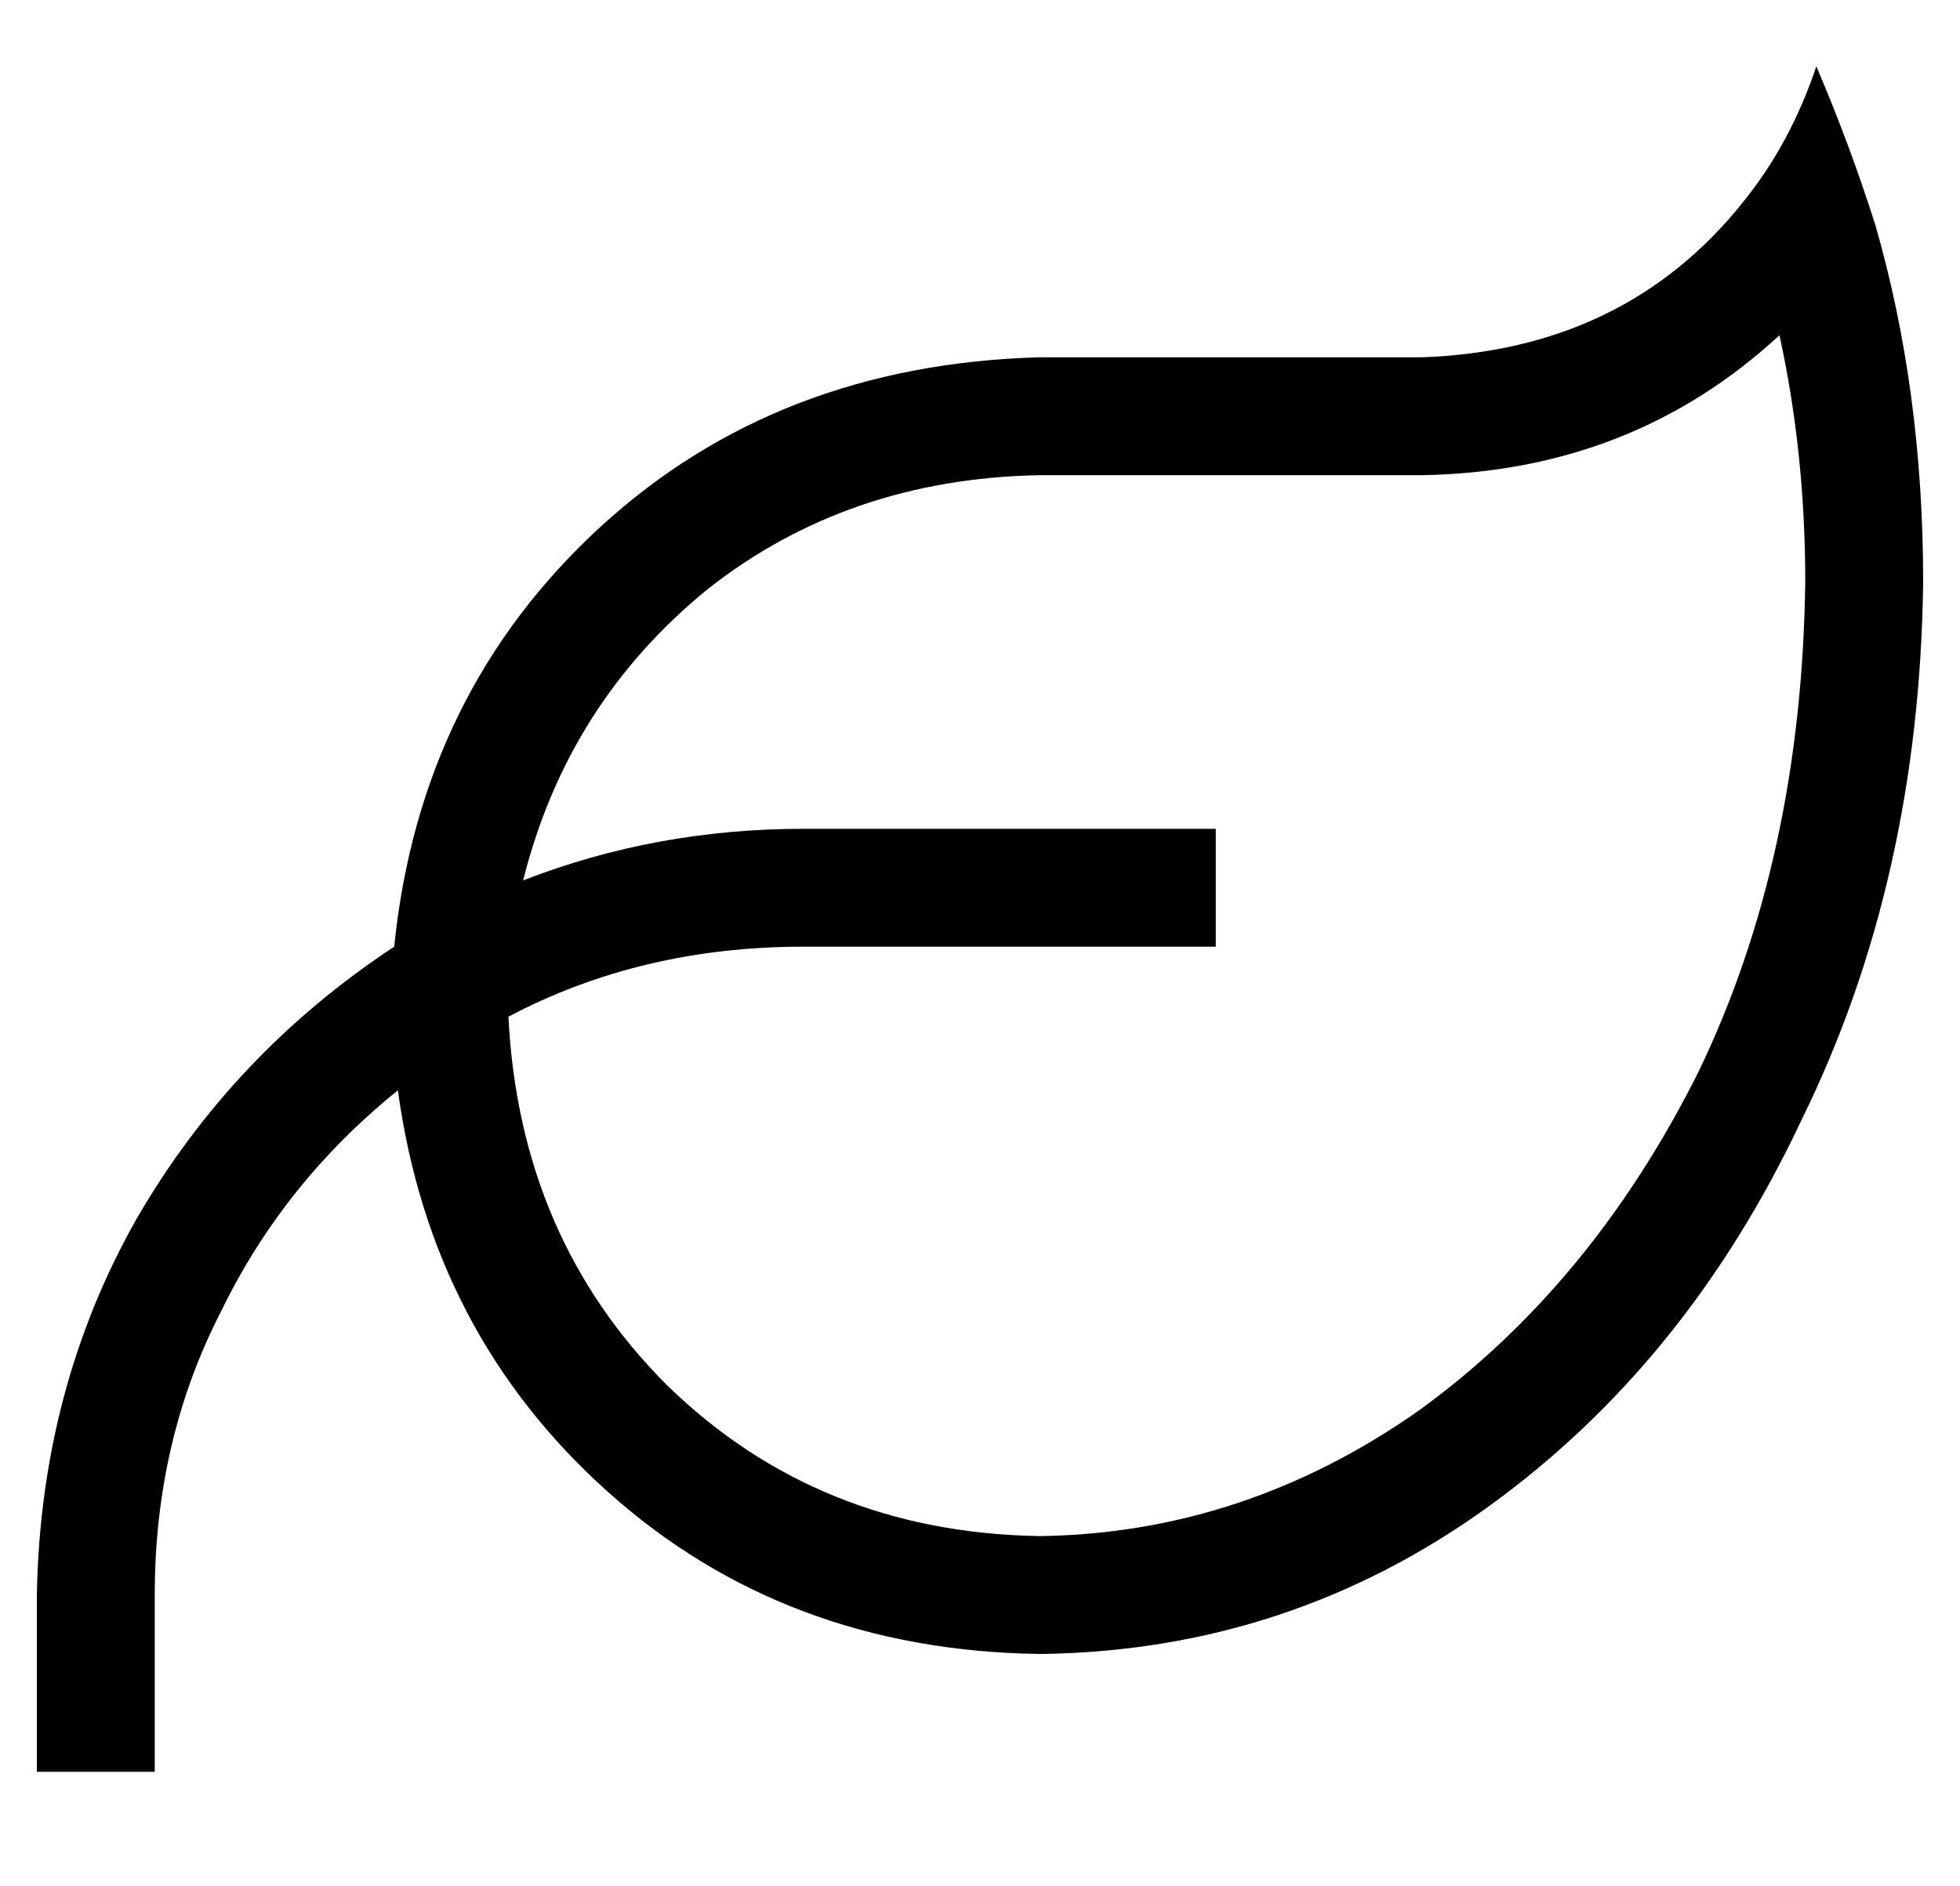 <?xml version="1.0" standalone="no"?>
<!DOCTYPE svg PUBLIC "-//W3C//DTD SVG 1.1//EN" "http://www.w3.org/Graphics/SVG/1.1/DTD/svg11.dtd" >
<svg xmlns="http://www.w3.org/2000/svg" xmlns:xlink="http://www.w3.org/1999/xlink" version="1.1" viewBox="-10 -40 532 512">
   <path fill="currentColor"
d="M272 89q-52 1 -90 31v0v0q-38 31 -50 79q36 -14 76 -14h96h16v32v0h-16h-96q-44 0 -80 19q3 60 43 100q41 40 101 41v0v0h1v0q55 -1 102 -34q47 -34 76 -92q28 -58 29 -133q0 -35 -7 -67q-40 37 -97 38h-72v0v0v0h-32v0zM97 217q7 -69 56 -114v0v0q48 -44 119 -46h32h72
q55 -2 87 -42q13 -16 20 -37q9 21 16 43q13 45 13 97q-1 81 -33 146q-31 66 -85 105t-121 40h-1v0q-69 -1 -117 -44t-57 -109q-31 25 -48 60q-18 35 -18 77v32v0v16v0h-32v0v-16v0v-32v0q1 -56 27 -102q26 -45 70 -74v0z" />
</svg>
